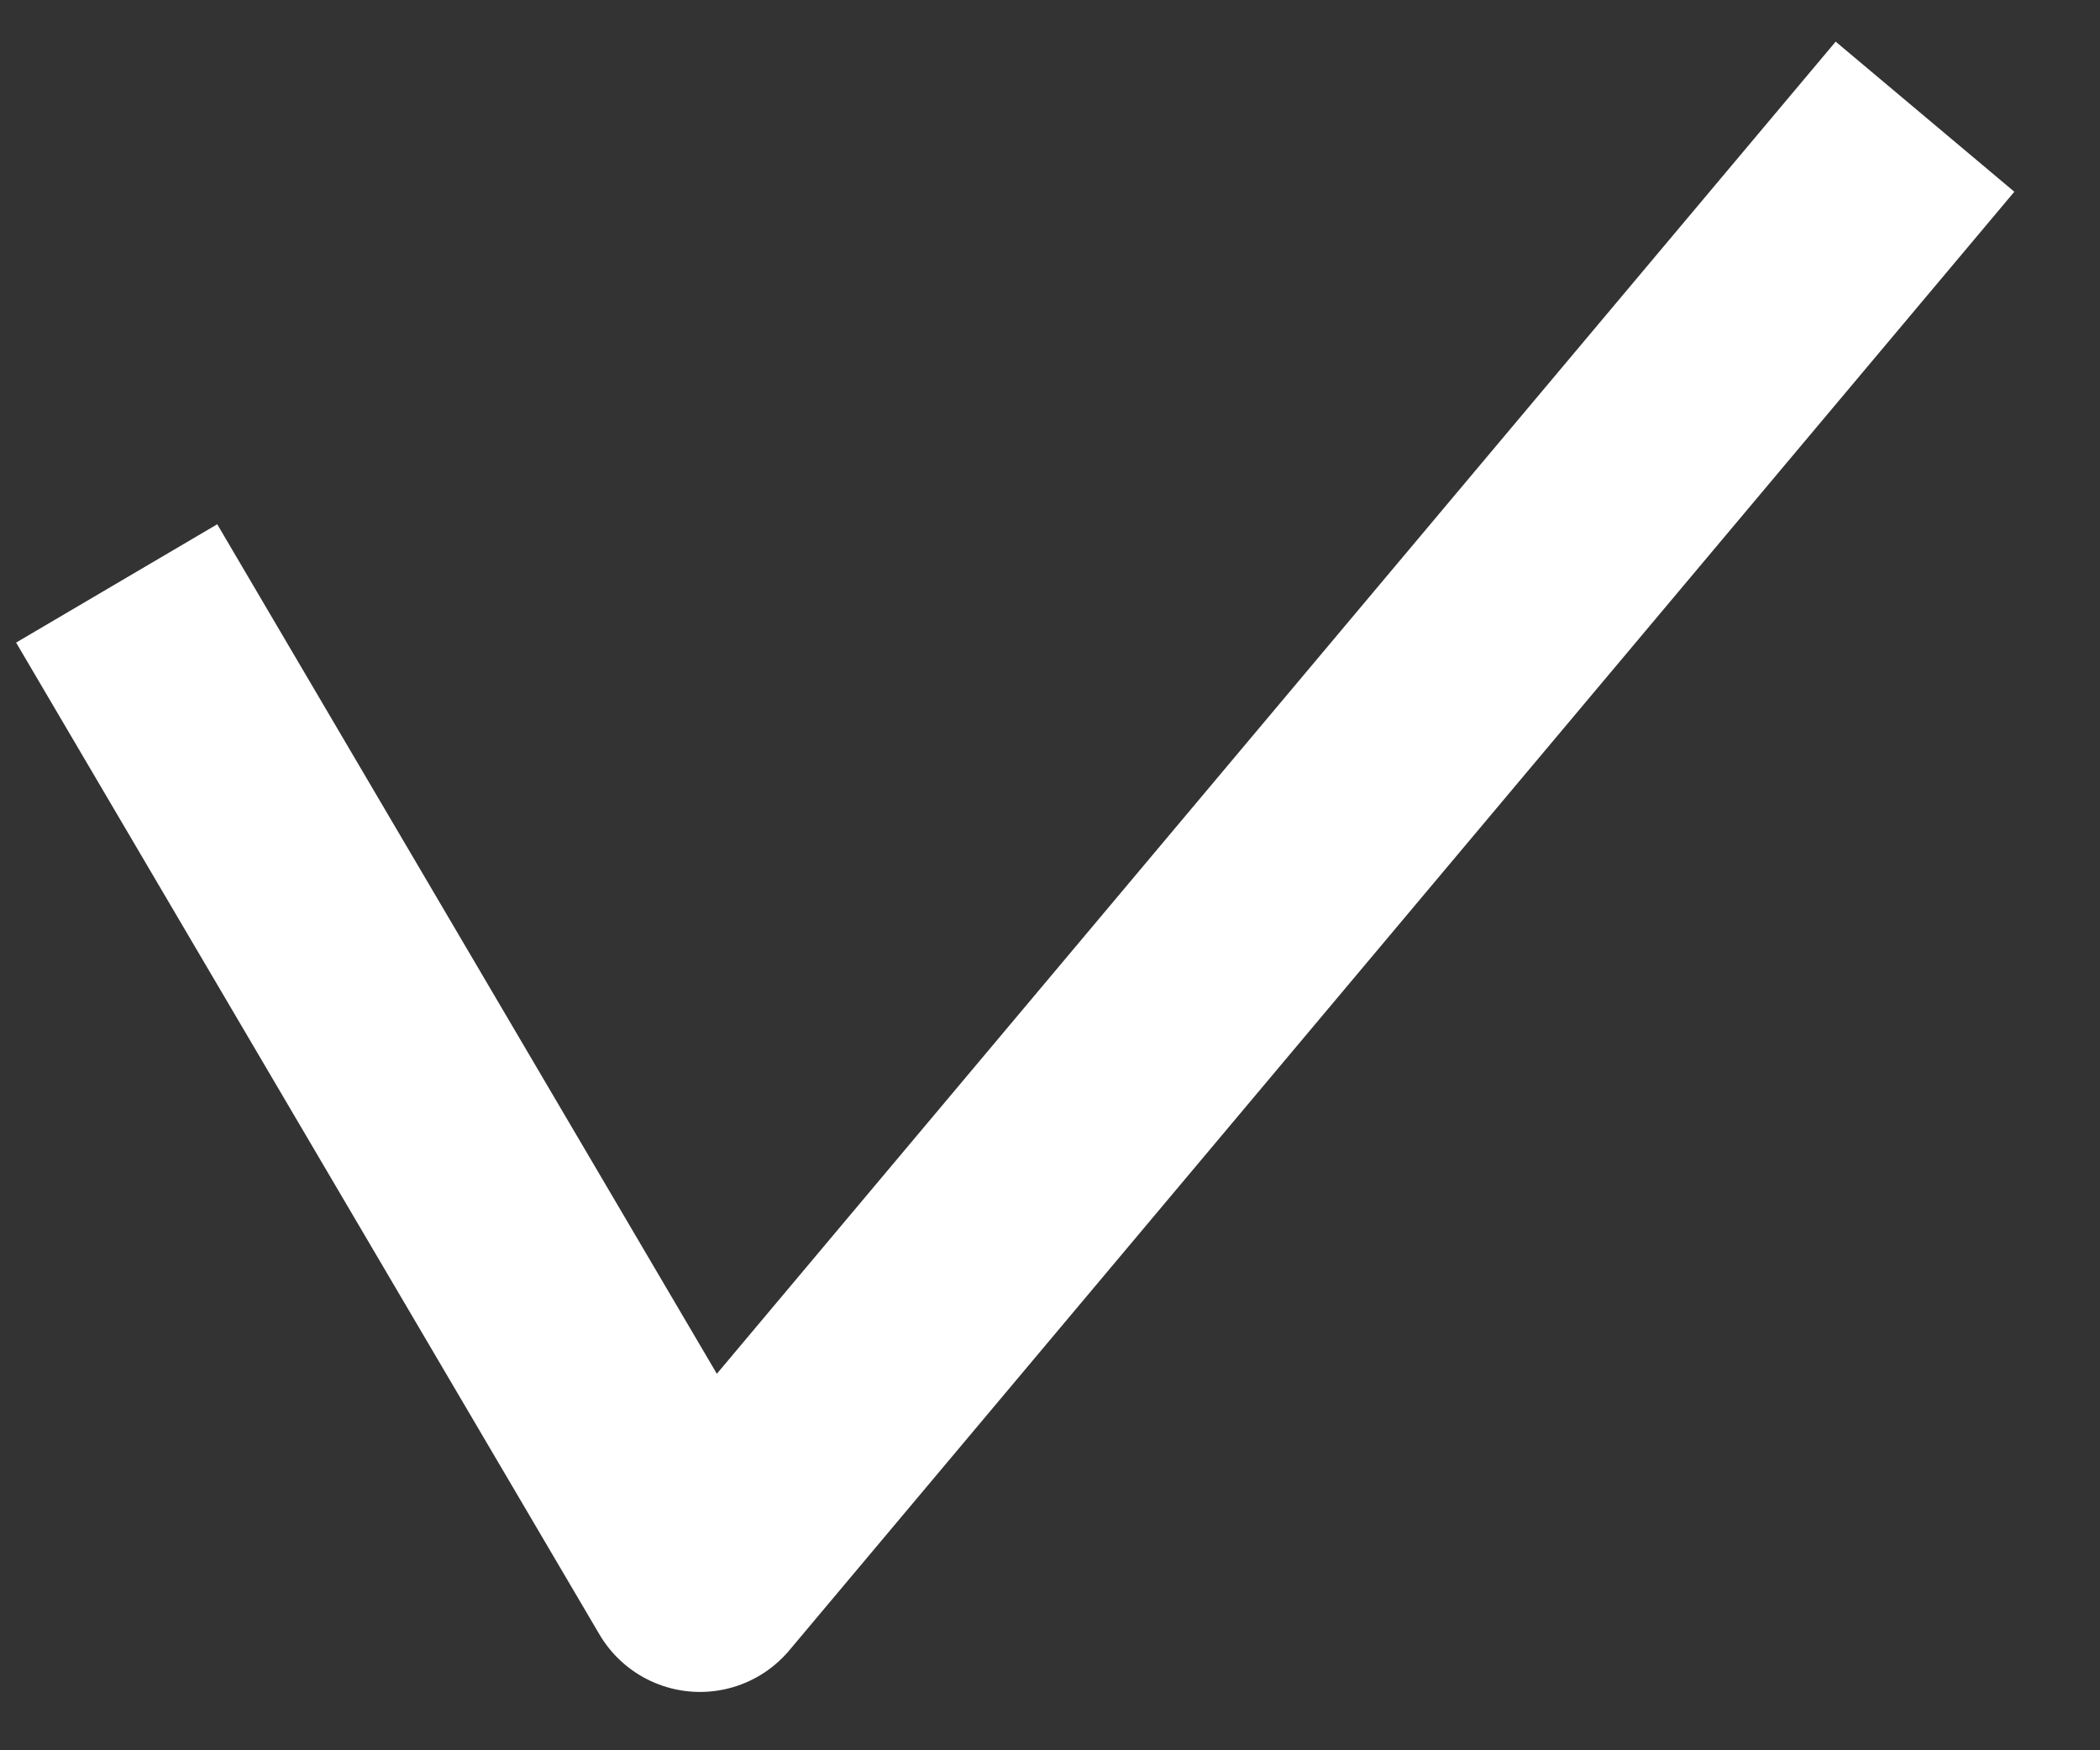 <svg width="18" height="15" viewBox="0 0 18 15" fill="none" xmlns="http://www.w3.org/2000/svg">
<rect x="0" y="0" width="18" height="15" fill="#333333" stroke="none"/>
<path d="M1 5L6 13.5L16.5 1" stroke="white" stroke-width="2" stroke-linejoin="round"/>
</svg>
